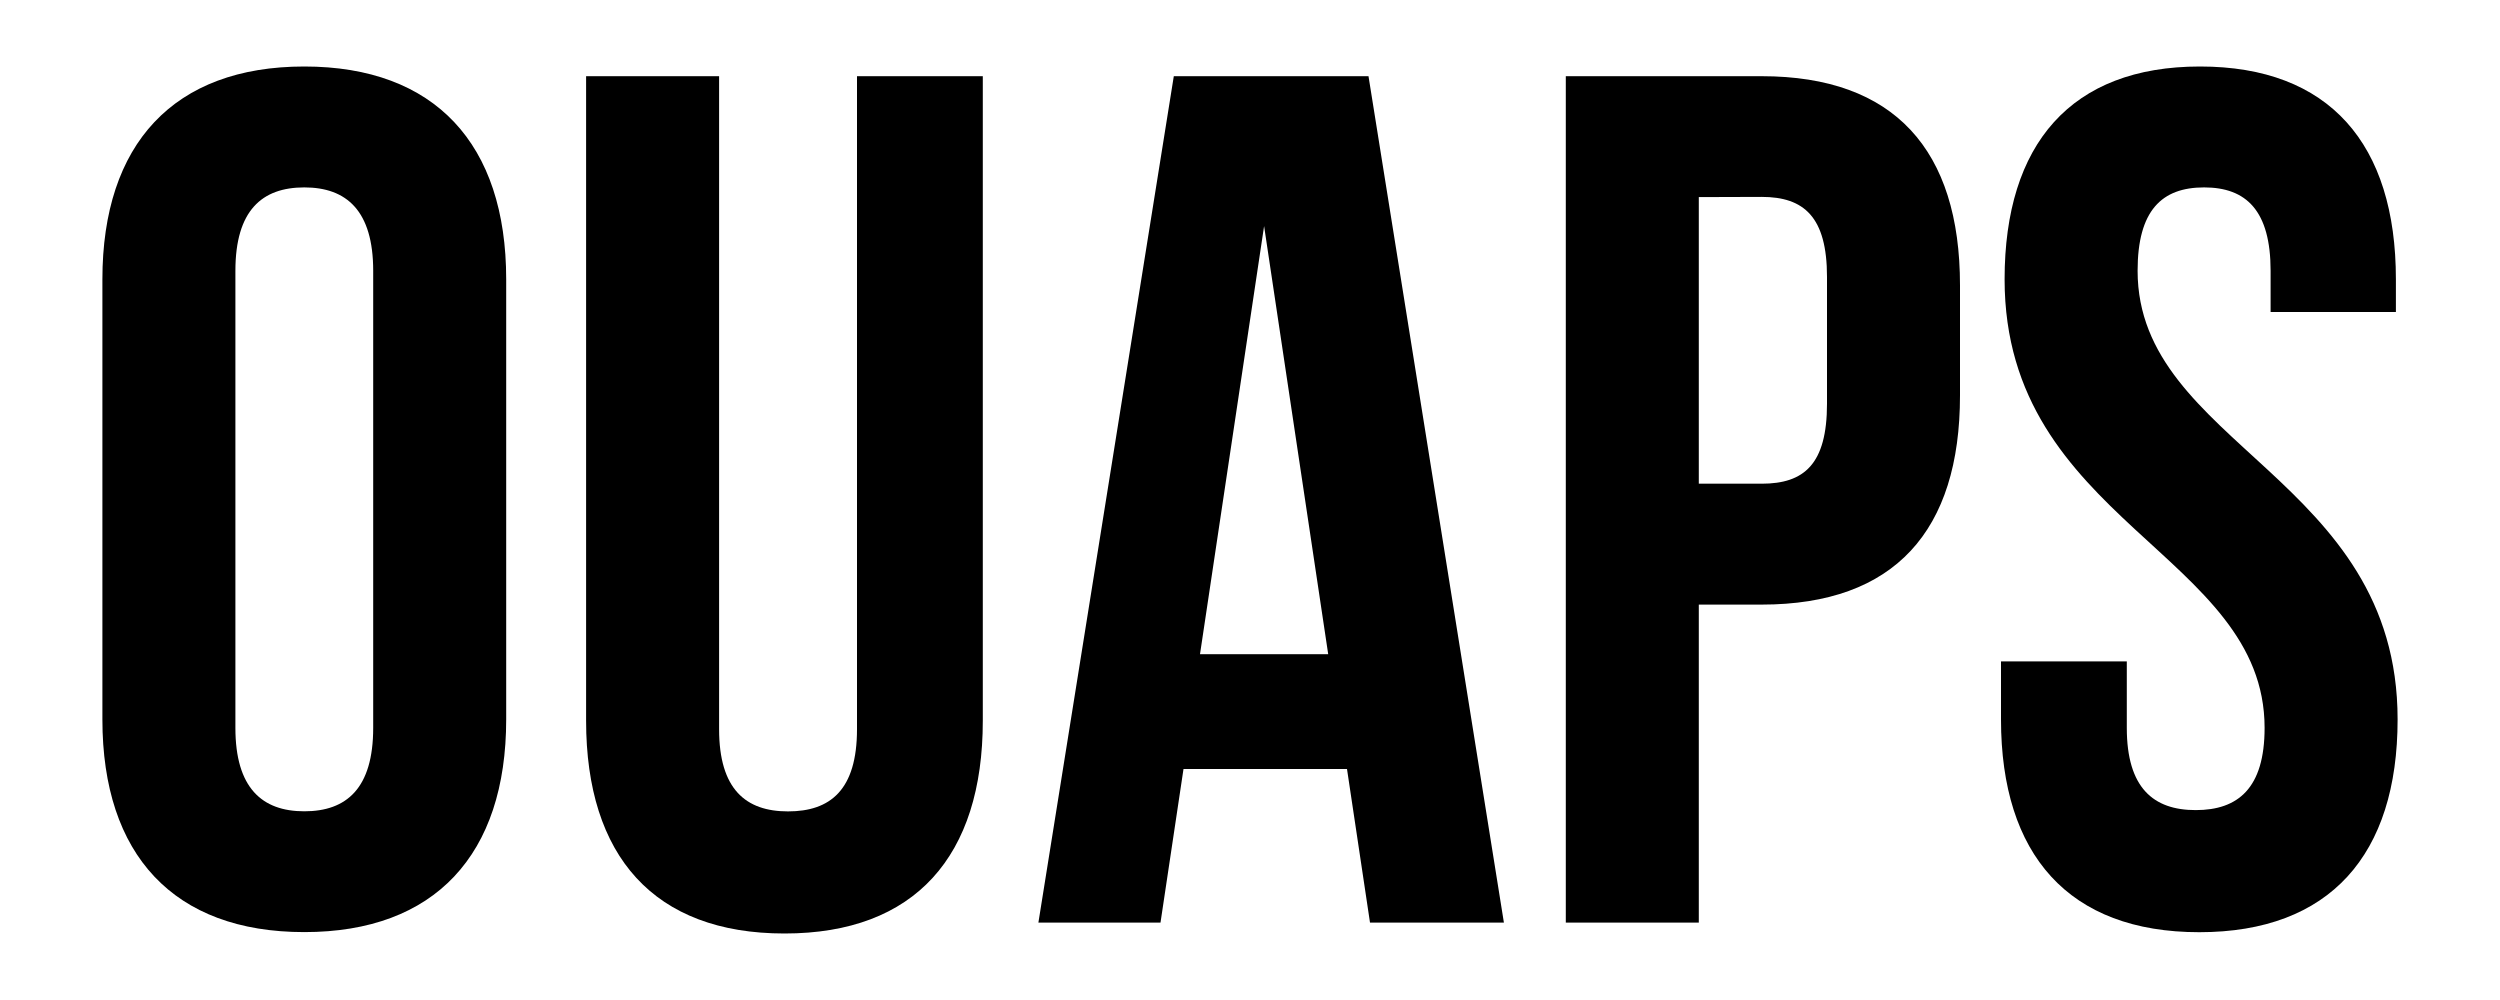 <svg id="Layer_1" data-name="Layer 1" xmlns="http://www.w3.org/2000/svg" viewBox="0 0 250 100"><title>secondary-logotype-black</title><path d="M10.24,27.93c0-13.54,7.13-21.28,20.19-21.28s20.19,7.74,20.19,21.28v44c0,13.54-7.13,21.28-20.19,21.28S10.24,85.49,10.24,71.95Zm13.3,44.86c0,6,2.66,8.34,6.89,8.34s6.89-2.3,6.89-8.34V27.08c0-6-2.66-8.34-6.89-8.34s-6.89,2.3-6.89,8.34Z"/><path d="M71.91,7.62v65.3c0,6,2.66,8.22,6.89,8.22S85.7,79,85.7,72.92V7.62H98.28V72.07c0,13.54-6.77,21.28-19.83,21.28S58.61,85.61,58.61,72.07V7.62Z"/><path d="M150.39,92.26H137l-2.3-15.36H118.35l-2.3,15.36H103.84L117.38,7.62h19.47ZM120,65.42h12.82l-6.41-42.81Z"/><path d="M196,28.54v11c0,13.54-6.53,20.92-19.83,20.92h-6.29v31.8h-13.3V7.62h19.59C189.45,7.62,196,15,196,28.54Zm-26.12-8.83V48.37h6.29c4.23,0,6.53-1.93,6.53-8V27.69c0-6-2.3-8-6.53-8Z"/><path d="M220,6.65c12.94,0,19.59,7.74,19.59,21.28V31.2H227.06V27.08c0-6-2.42-8.34-6.65-8.34s-6.65,2.3-6.65,8.34c0,17.41,26,20.68,26,44.86,0,13.54-6.77,21.28-19.83,21.28s-19.83-7.74-19.83-21.28v-5.8h12.58v6.65c0,6,2.66,8.22,6.89,8.22s6.89-2.18,6.89-8.22c0-17.41-26-20.68-26-44.86C200.46,14.39,207.11,6.65,220,6.65Z"/></svg>